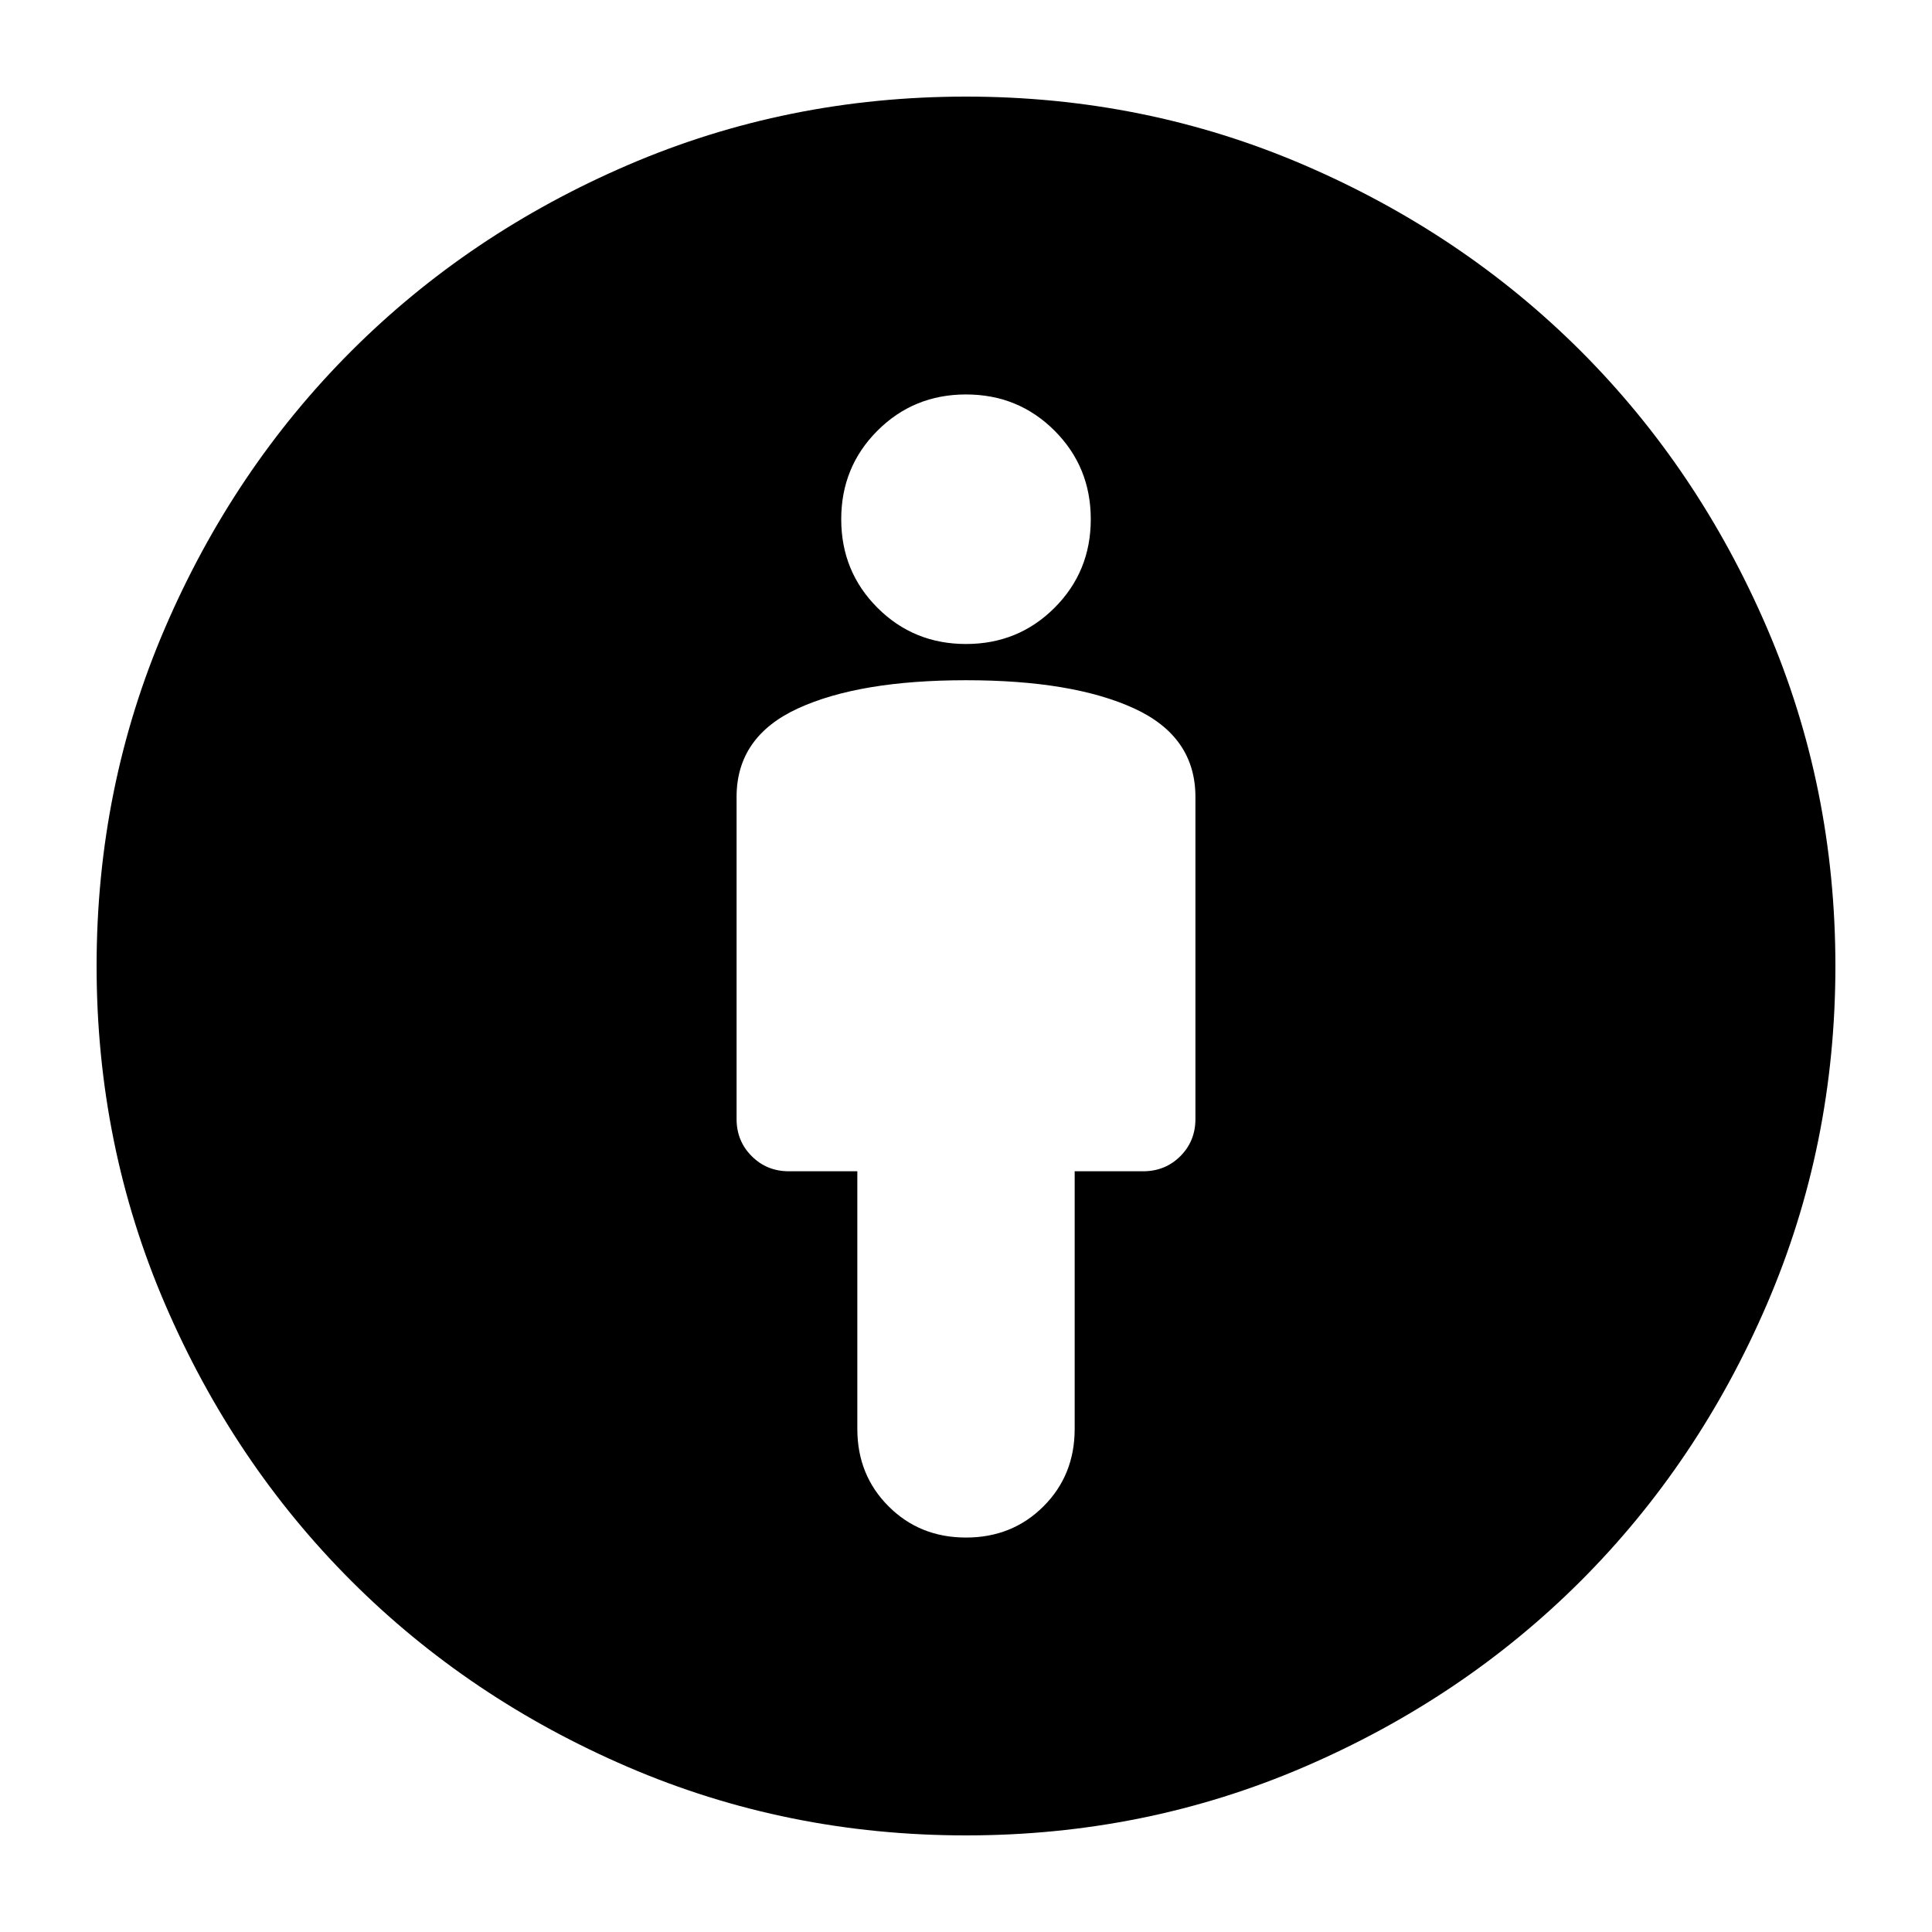 <svg xmlns="http://www.w3.org/2000/svg" height="24" width="24"><path d="M12 19.1q.575 0 .963-.388.387-.387.387-.962v-3.2h.85q.275 0 .463-.188.187-.187.187-.462v-4q0-.75-.762-1.1-.763-.35-2.088-.35-1.325 0-2.087.35-.763.35-.763 1.1v4q0 .275.188.462.187.188.462.188h.85v3.2q0 .575.388.962.387.388.962.388Zm0 3.7q-2.225 0-4.2-.85t-3.437-2.312Q2.9 18.175 2.05 16.2 1.2 14.225 1.2 12t.85-4.2q.85-1.975 2.313-3.438Q5.825 2.9 7.8 2.05 9.775 1.2 12 1.2t4.2.85q1.975.85 3.438 2.312Q21.1 5.825 21.95 7.8q.85 1.975.85 4.2t-.85 4.2q-.85 1.975-2.312 3.438Q18.175 21.1 16.2 21.95q-1.975.85-4.2.85ZM12 8q.65 0 1.1-.45.45-.45.45-1.1 0-.65-.45-1.1-.45-.45-1.1-.45-.65 0-1.1.45-.45.45-.45 1.1 0 .65.45 1.1.45.45 1.1.45Z"/></svg>